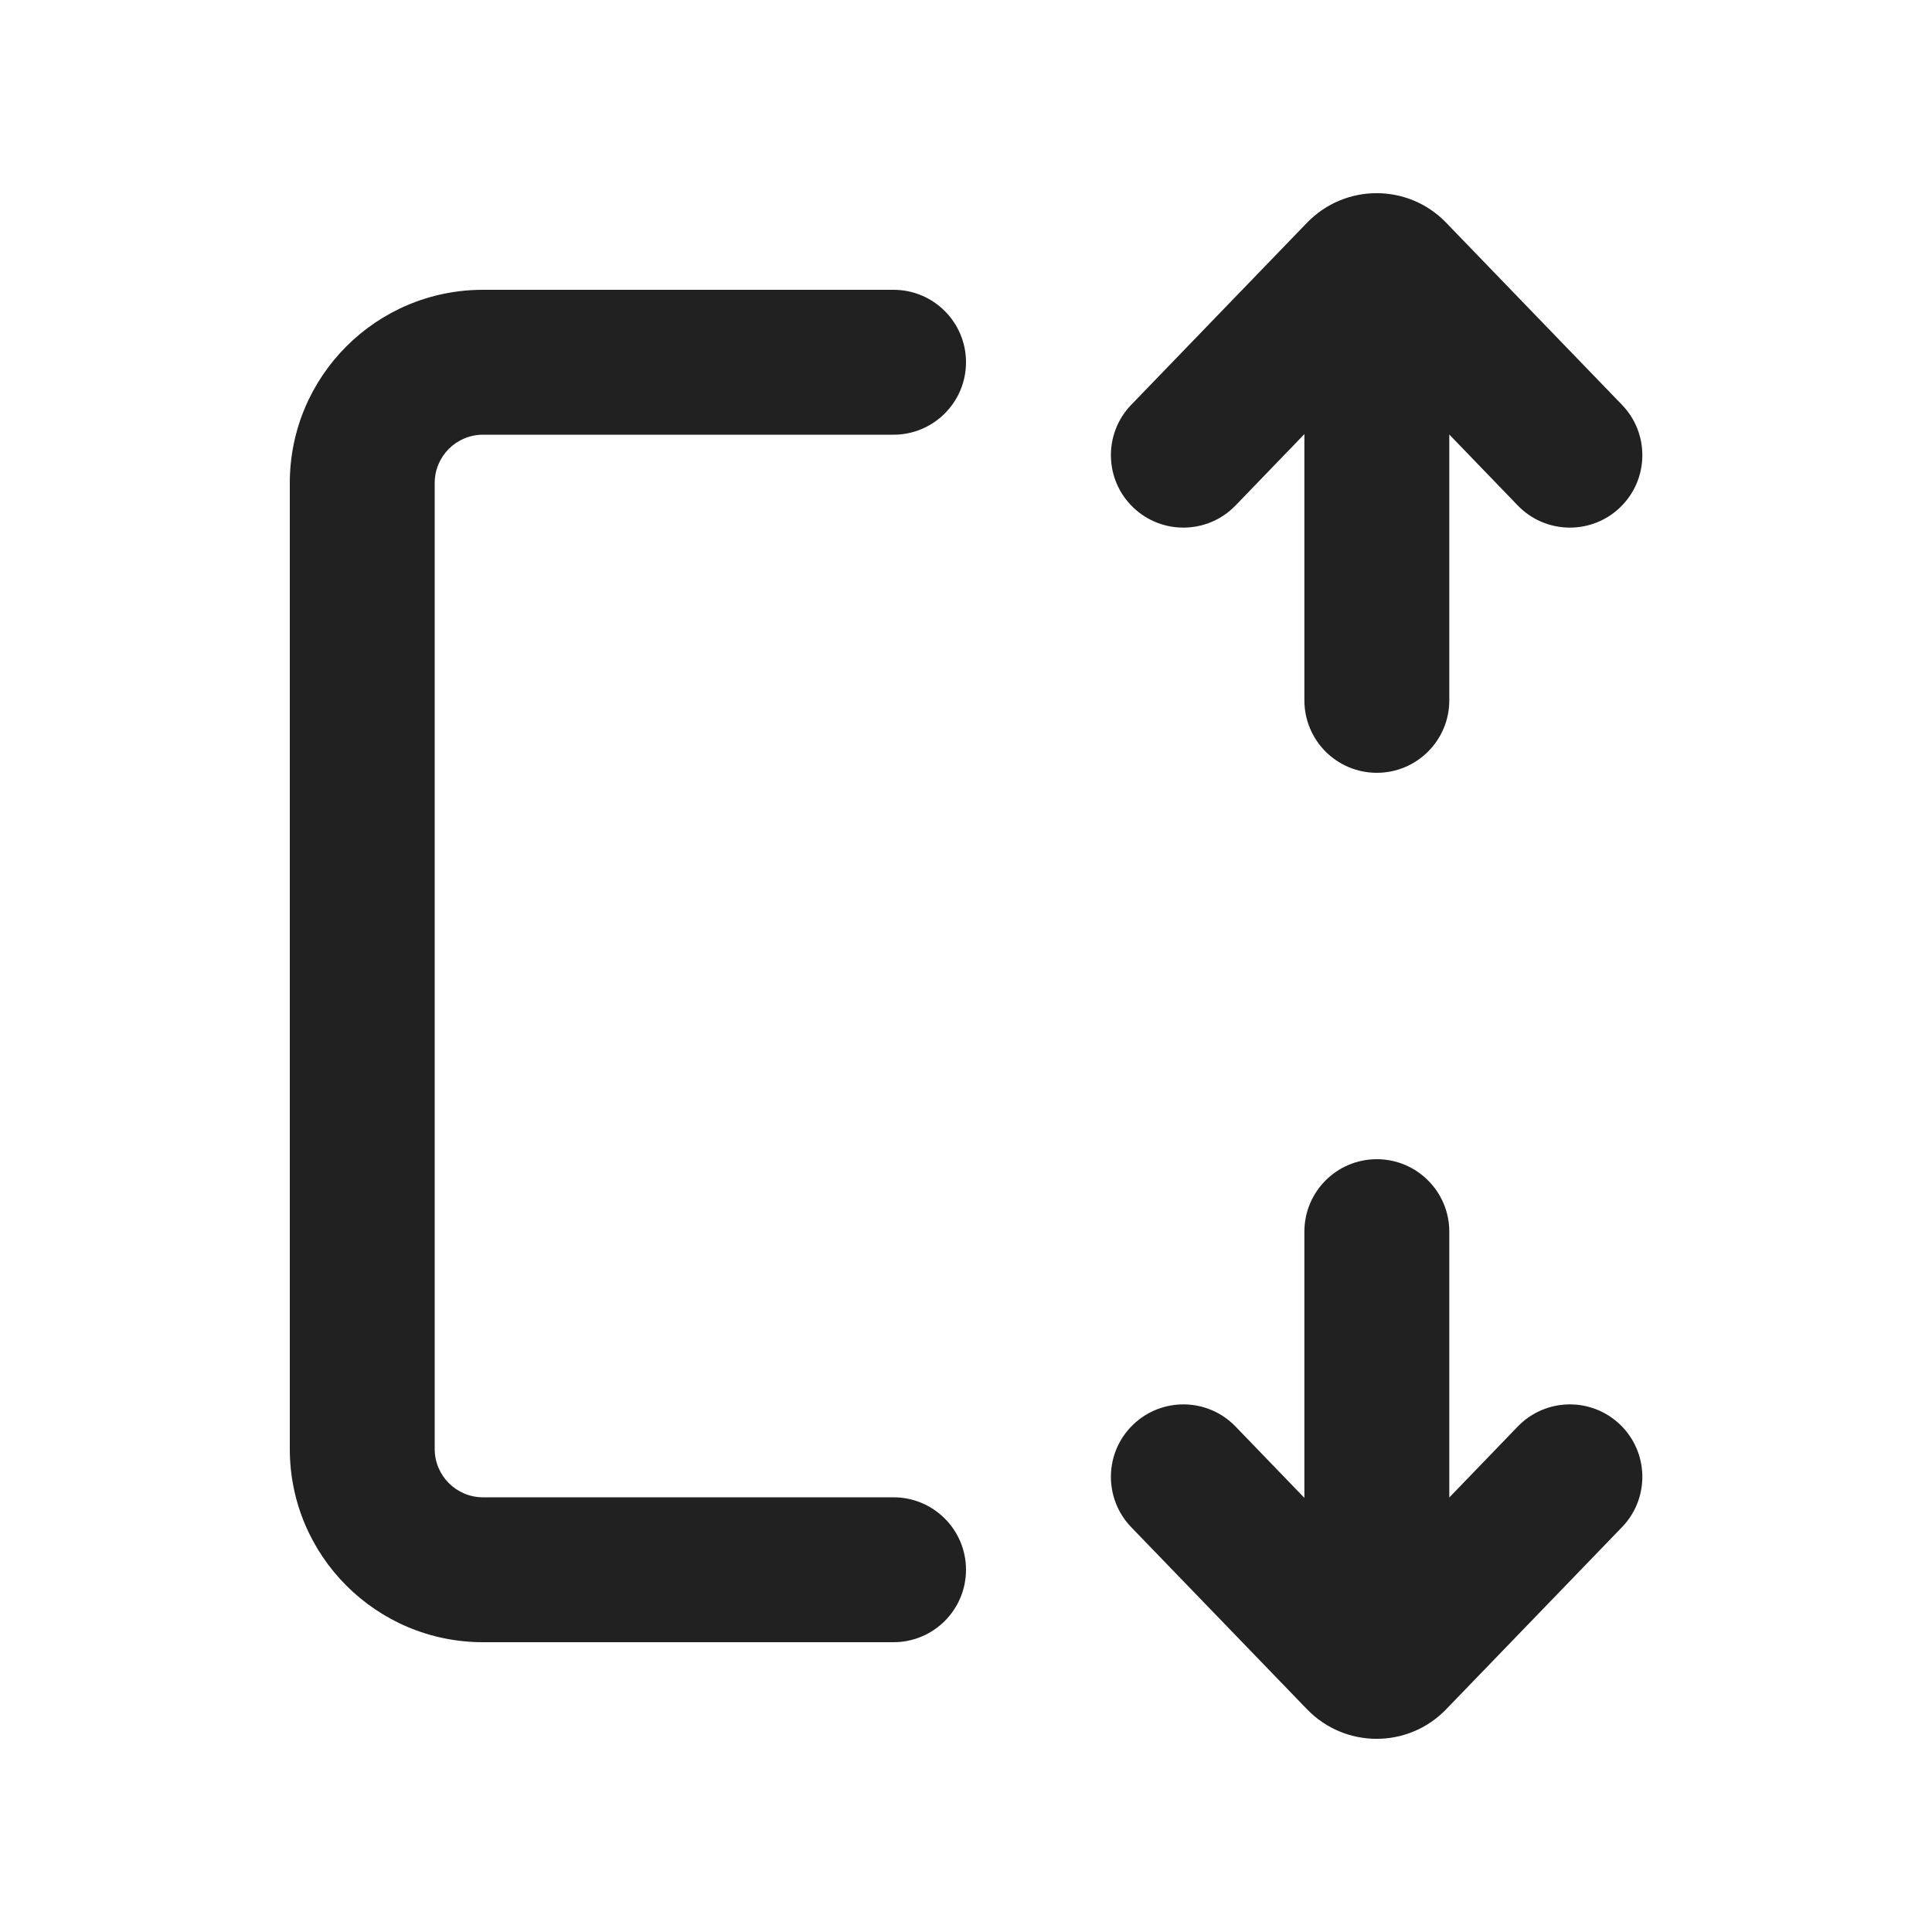 <svg viewBox="0 0 20 20" fill="none" xmlns="http://www.w3.org/2000/svg" height="1em" width="1em">
  <path d="M15.003 4.498L15.712 5.233C16 5.531 16.475 5.539 16.773 5.251C17.07 4.964 17.079 4.489 16.791 4.191L14.97 2.305C14.577 1.898 13.925 1.898 13.531 2.305L11.71 4.191C11.423 4.489 11.431 4.964 11.729 5.251C12.027 5.539 12.502 5.531 12.79 5.233L13.503 4.494V7.25C13.503 7.664 13.838 8 14.253 8C14.667 8 15.003 7.664 15.003 7.25V4.498ZM3 5C3 3.895 3.895 3 5 3H9.25C9.664 3 10 3.336 10 3.75C10 4.164 9.664 4.5 9.25 4.5H5C4.724 4.5 4.5 4.724 4.5 5V15C4.5 15.276 4.724 15.5 5 15.5H9.25C9.664 15.5 10 15.836 10 16.25C10 16.664 9.664 17 9.25 17H5C3.895 17 3 16.105 3 15V5ZM15.712 14.767L15.003 15.502V12.75C15.003 12.336 14.667 12 14.253 12C13.838 12 13.503 12.336 13.503 12.75V15.506L12.79 14.767C12.502 14.469 12.027 14.461 11.729 14.749C11.431 15.036 11.423 15.511 11.71 15.809L13.531 17.695C13.925 18.102 14.577 18.102 14.97 17.695L16.791 15.809C17.079 15.511 17.07 15.036 16.773 14.749C16.475 14.461 16 14.469 15.712 14.767Z" fill="#212121"/>
</svg>
